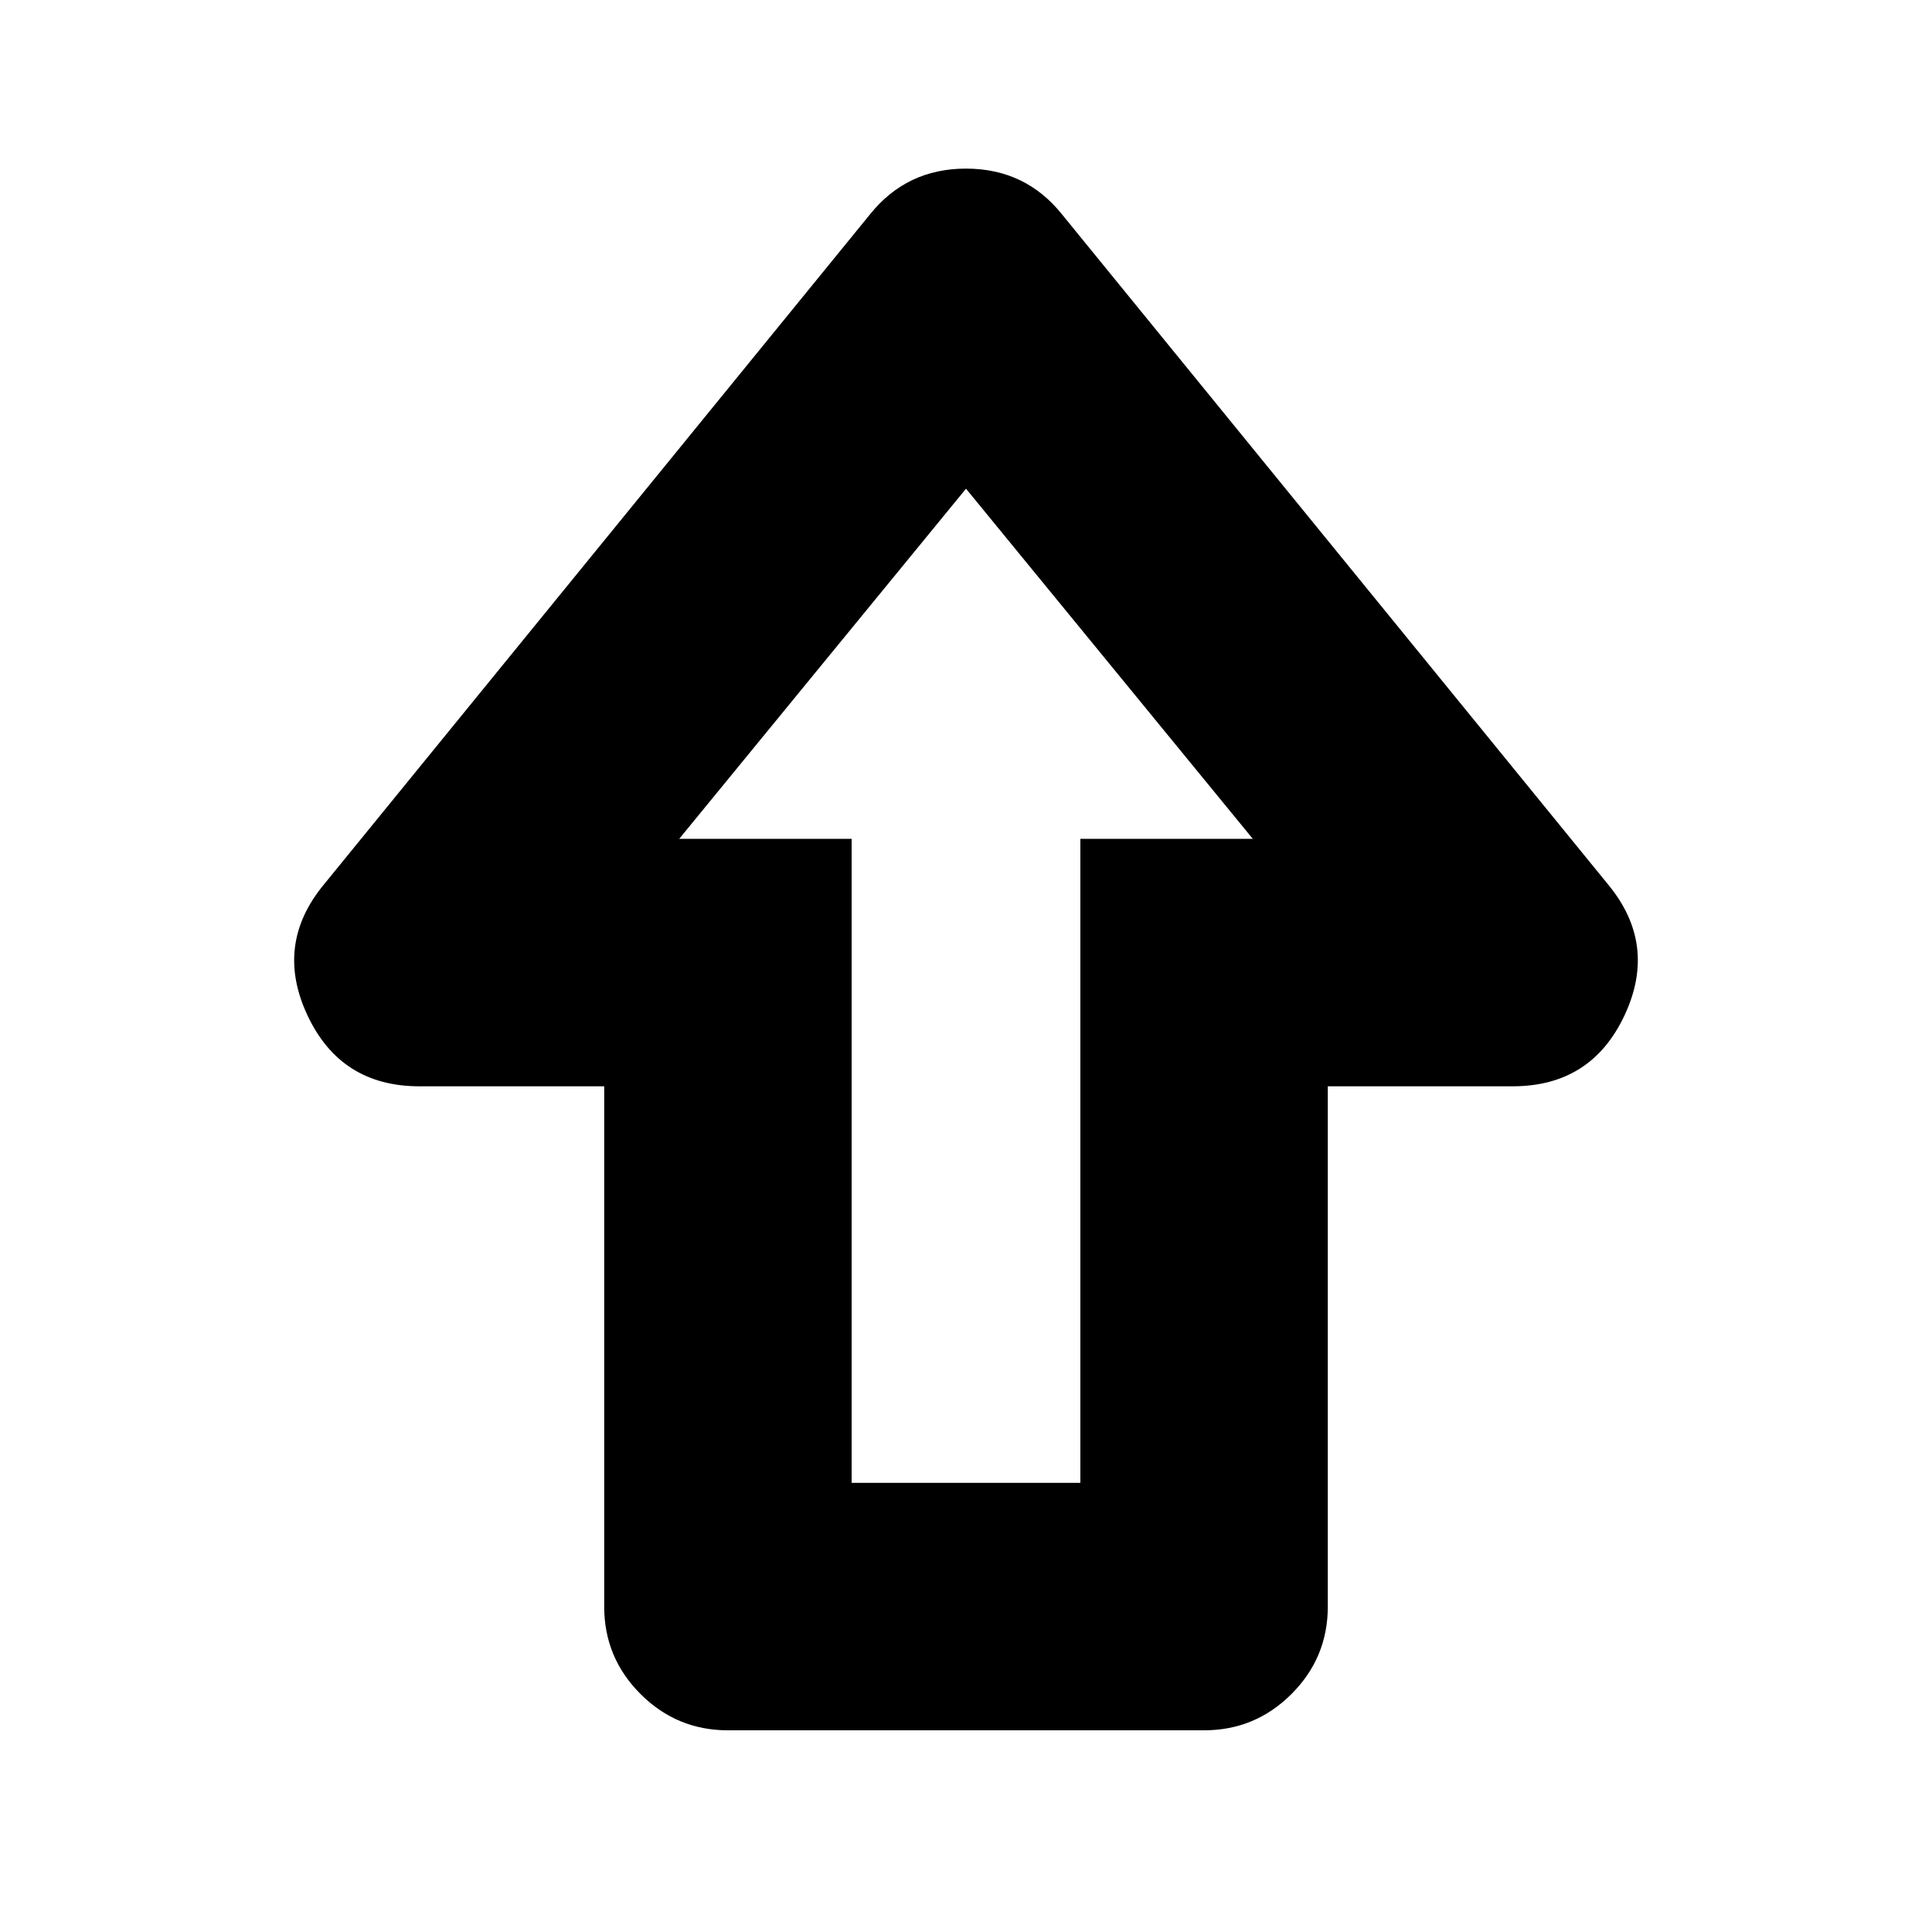 <svg xmlns="http://www.w3.org/2000/svg" height="24" viewBox="0 -960 960 960" width="24"><path d="M300.22-161.7v-258.52h-91.83q-39.09 0-55.63-35.3-16.54-35.31 8.41-65.26l271.05-332.61q18.26-22.83 47.78-22.83t47.78 22.83l271.05 332.61q24.95 29.95 8.41 65.26-16.54 35.3-55.63 35.3h-91.83v258.52q0 25.4-18.04 43.44t-43.44 18.04H361.7q-25.4 0-43.44-18.04t-18.04-43.44Zm122.95-61.47h113.66v-320h85.69L480-717.17l-142.52 174h85.69v320Zm56.83-320Z"/></svg>
